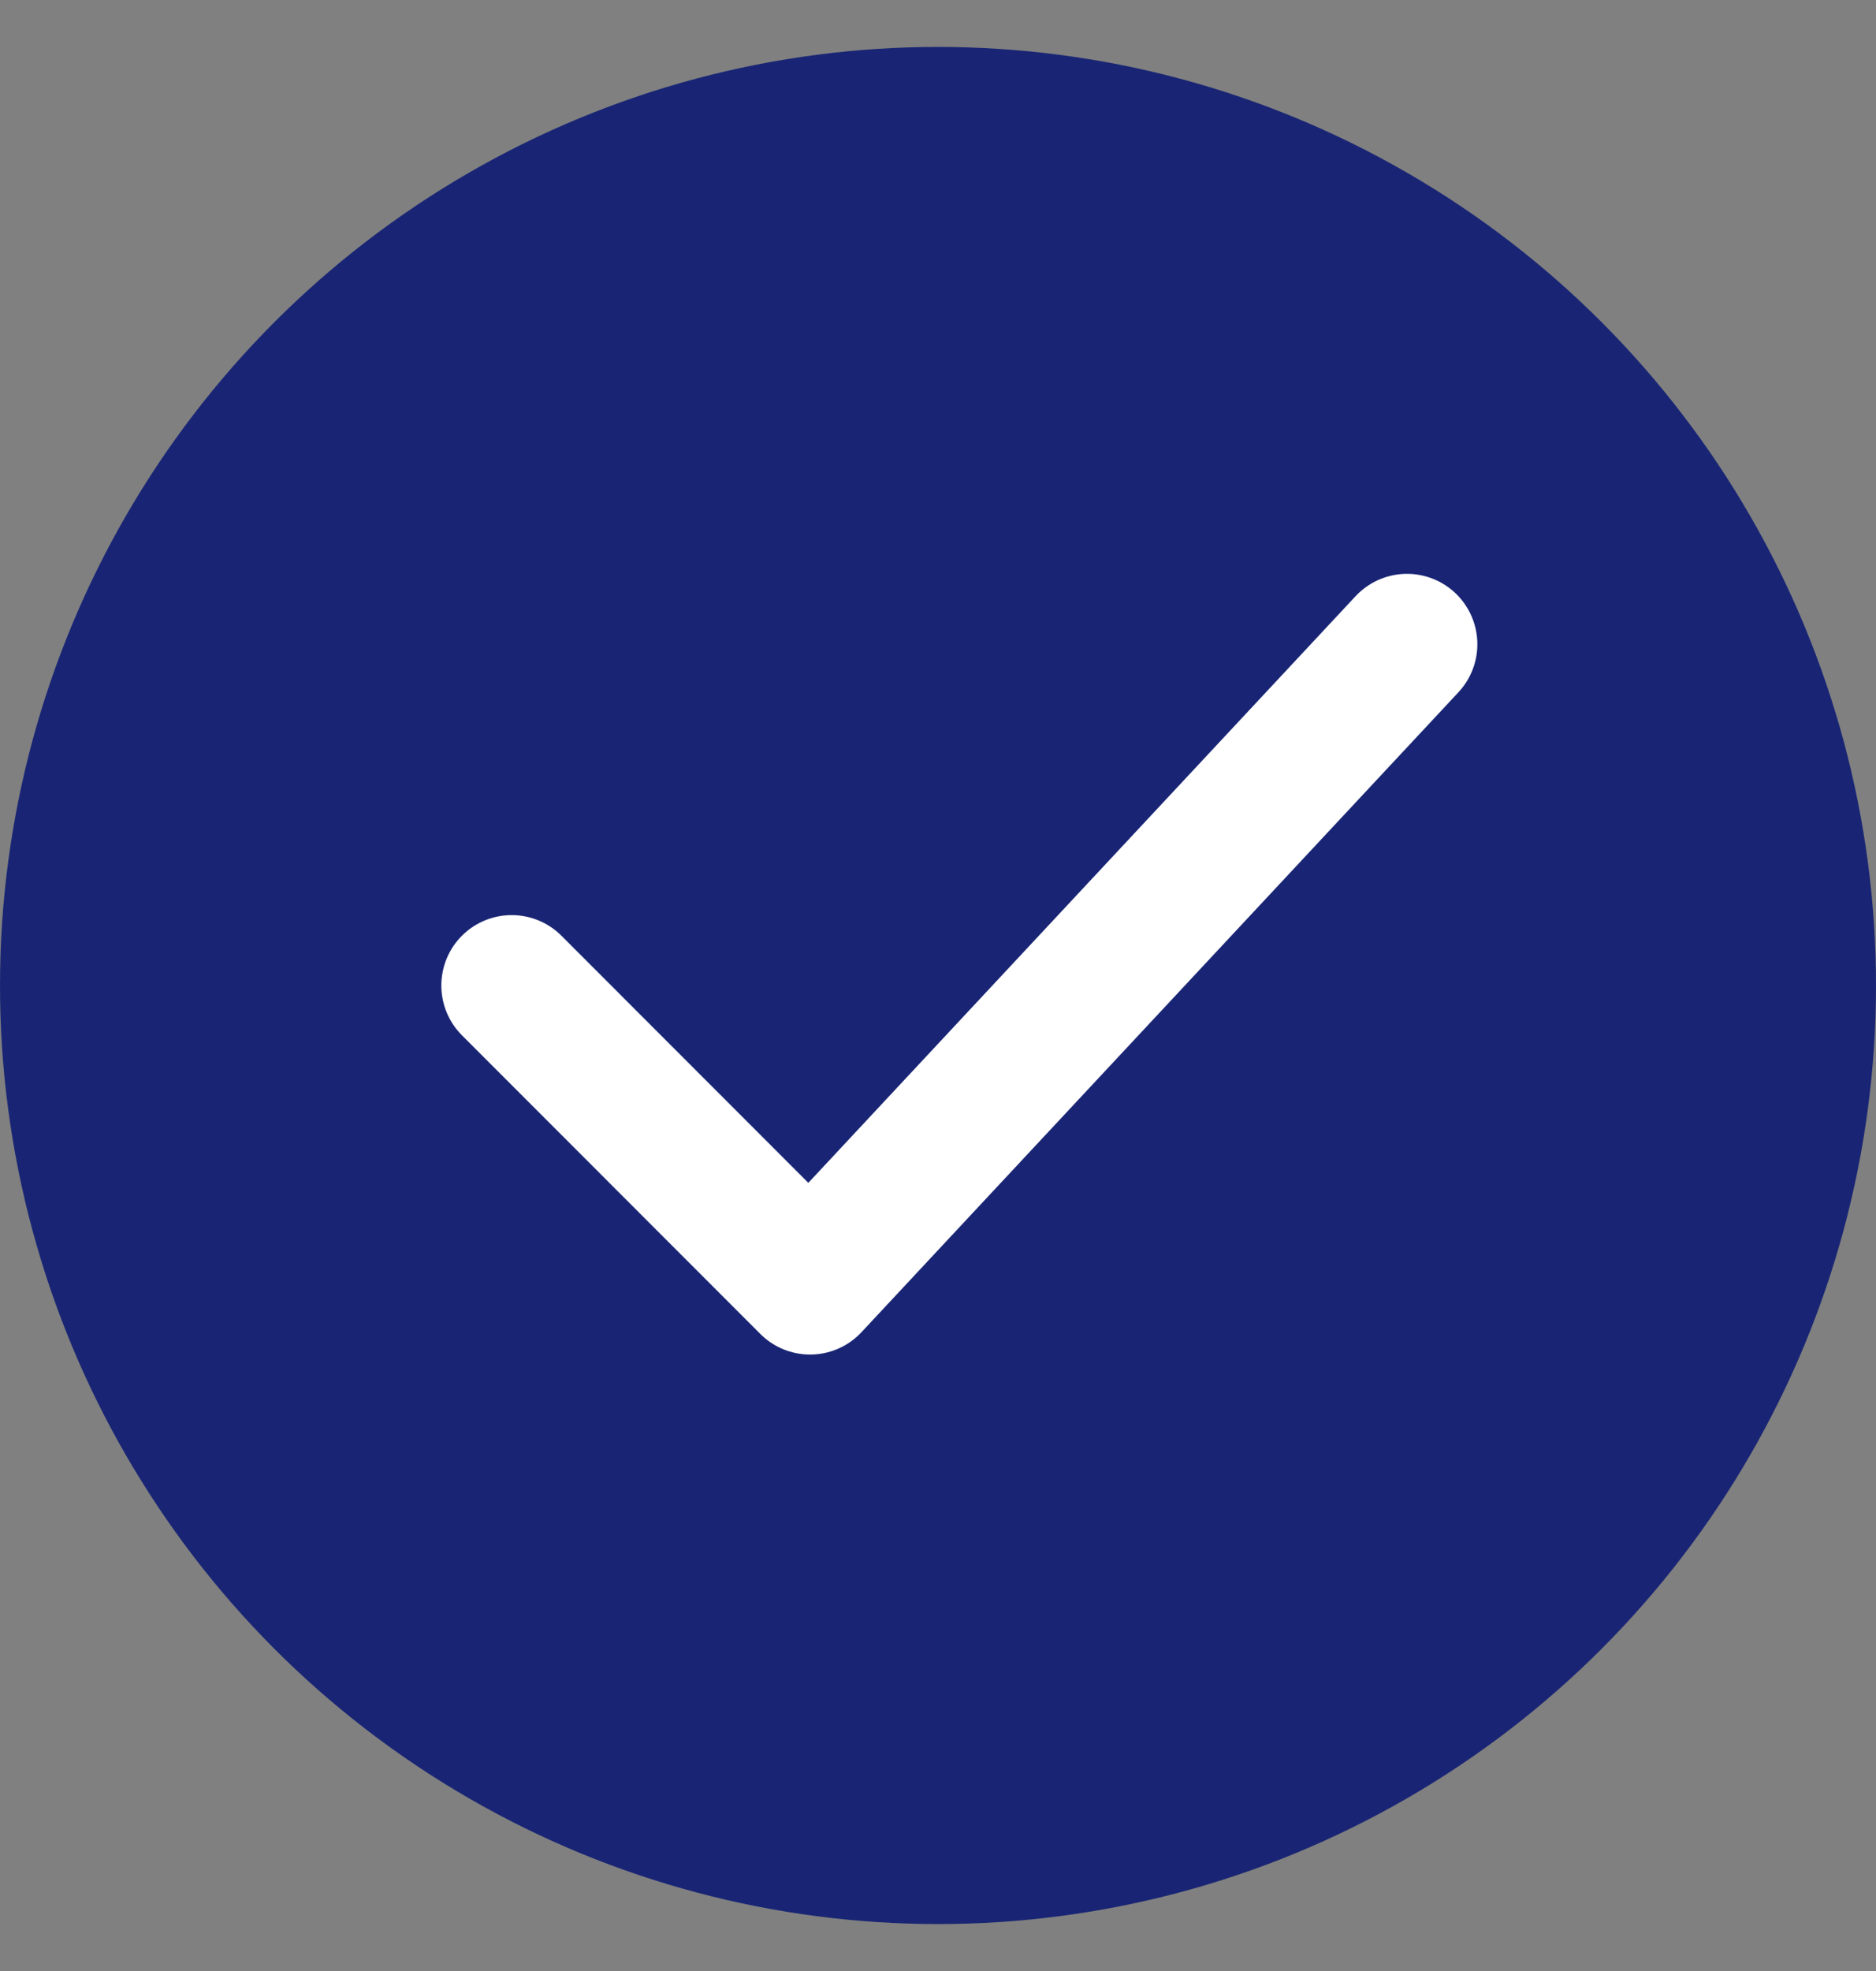 <svg width="20" height="21" viewBox="0 0 20 21" fill="none" xmlns="http://www.w3.org/2000/svg">
<rect x="0" y="0" width="20" height="21" fill="#808080" stroke="none"/>
<circle cx="10" cy="10.5" r="10" fill="#192574"/>
<path d="M5.455 10.5L8.636 13.682L15 6.864" stroke="white" stroke-width="1.5" stroke-linecap="round" stroke-linejoin="round"/>
</svg>
